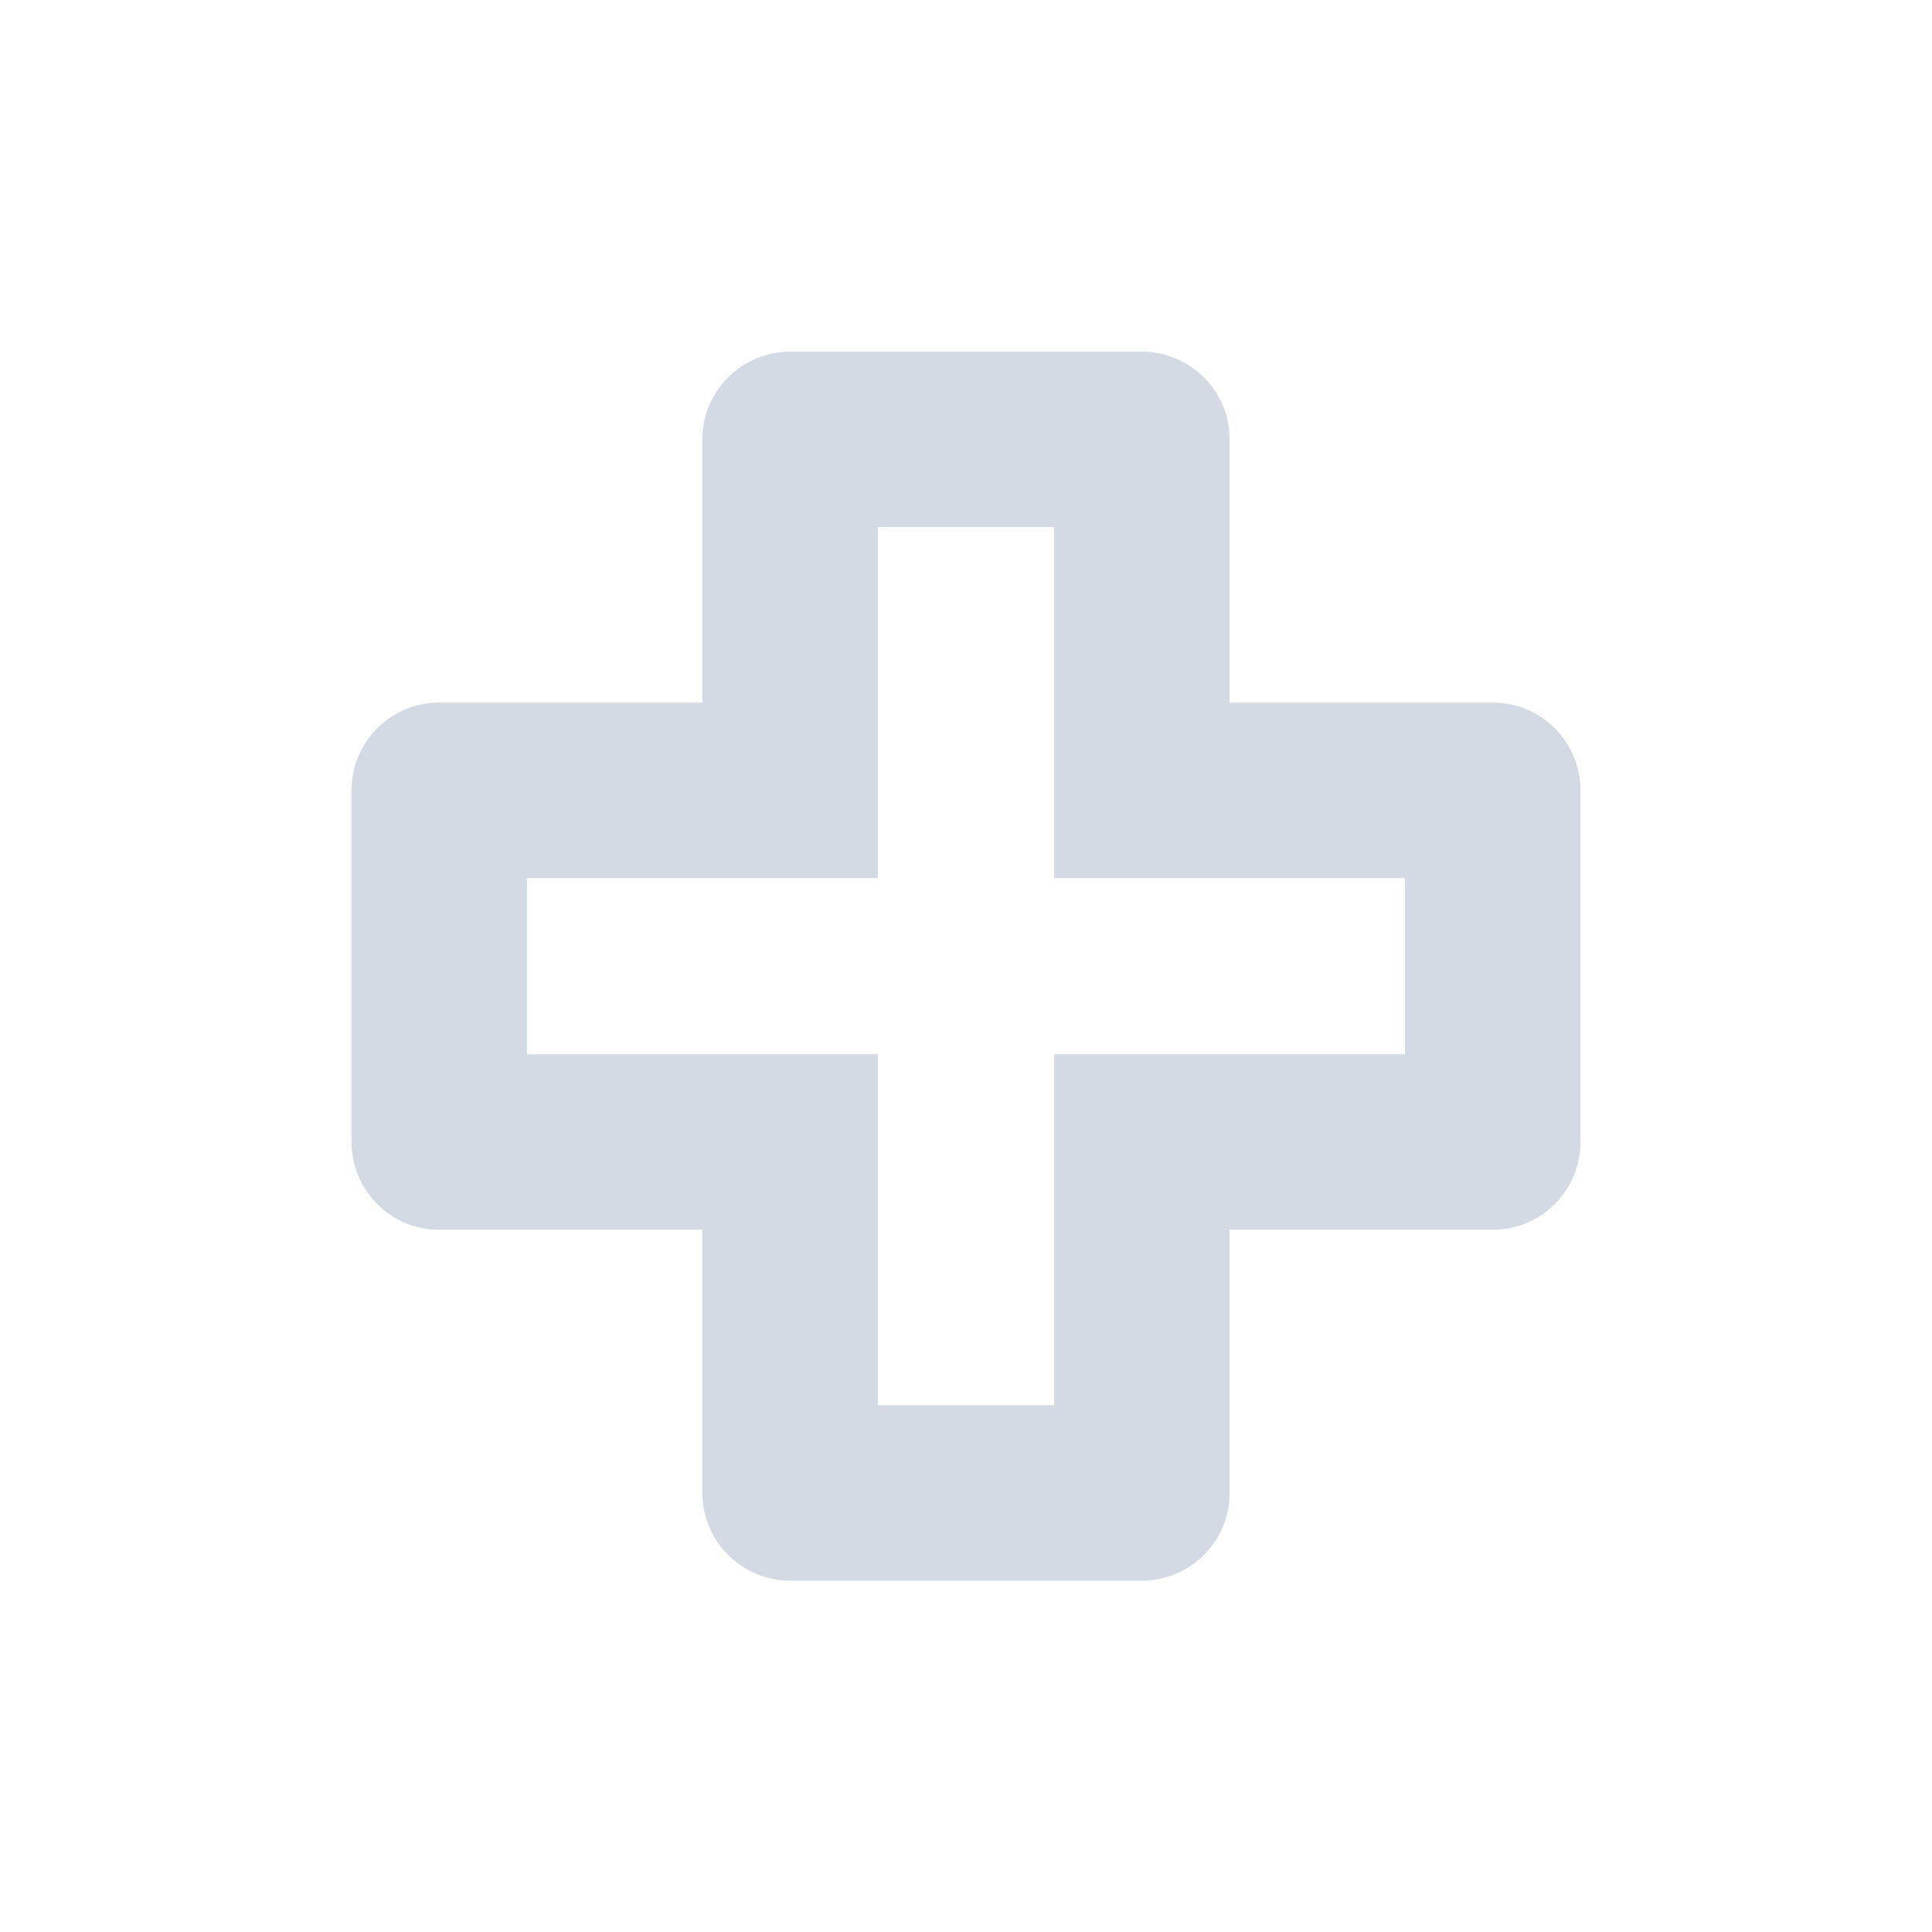 <svg height="12pt" viewBox="0 0 12 12" width="12pt" xmlns="http://www.w3.org/2000/svg"><path d="m4.91 2.184c-.301 0-.547.242-.547.543v1.637h-1.637c-.301 0-.543.246-.543.547v2.18c0 .301.242.547.543.547h1.637v1.637c0 .301.246.543.547.543h2.18c.301 0 .547-.242.547-.543v-1.637h1.637c.301 0 .543-.246.543-.547v-2.18c0-.301-.242-.547-.543-.547h-1.637v-1.637c0-.301-.246-.543-.547-.543zm.543 1.09h1.094v2.18h2.18v1.094h-2.18v2.18h-1.094v-2.18h-2.18v-1.094h2.18zm0 0" fill="#d3dae3"/></svg>